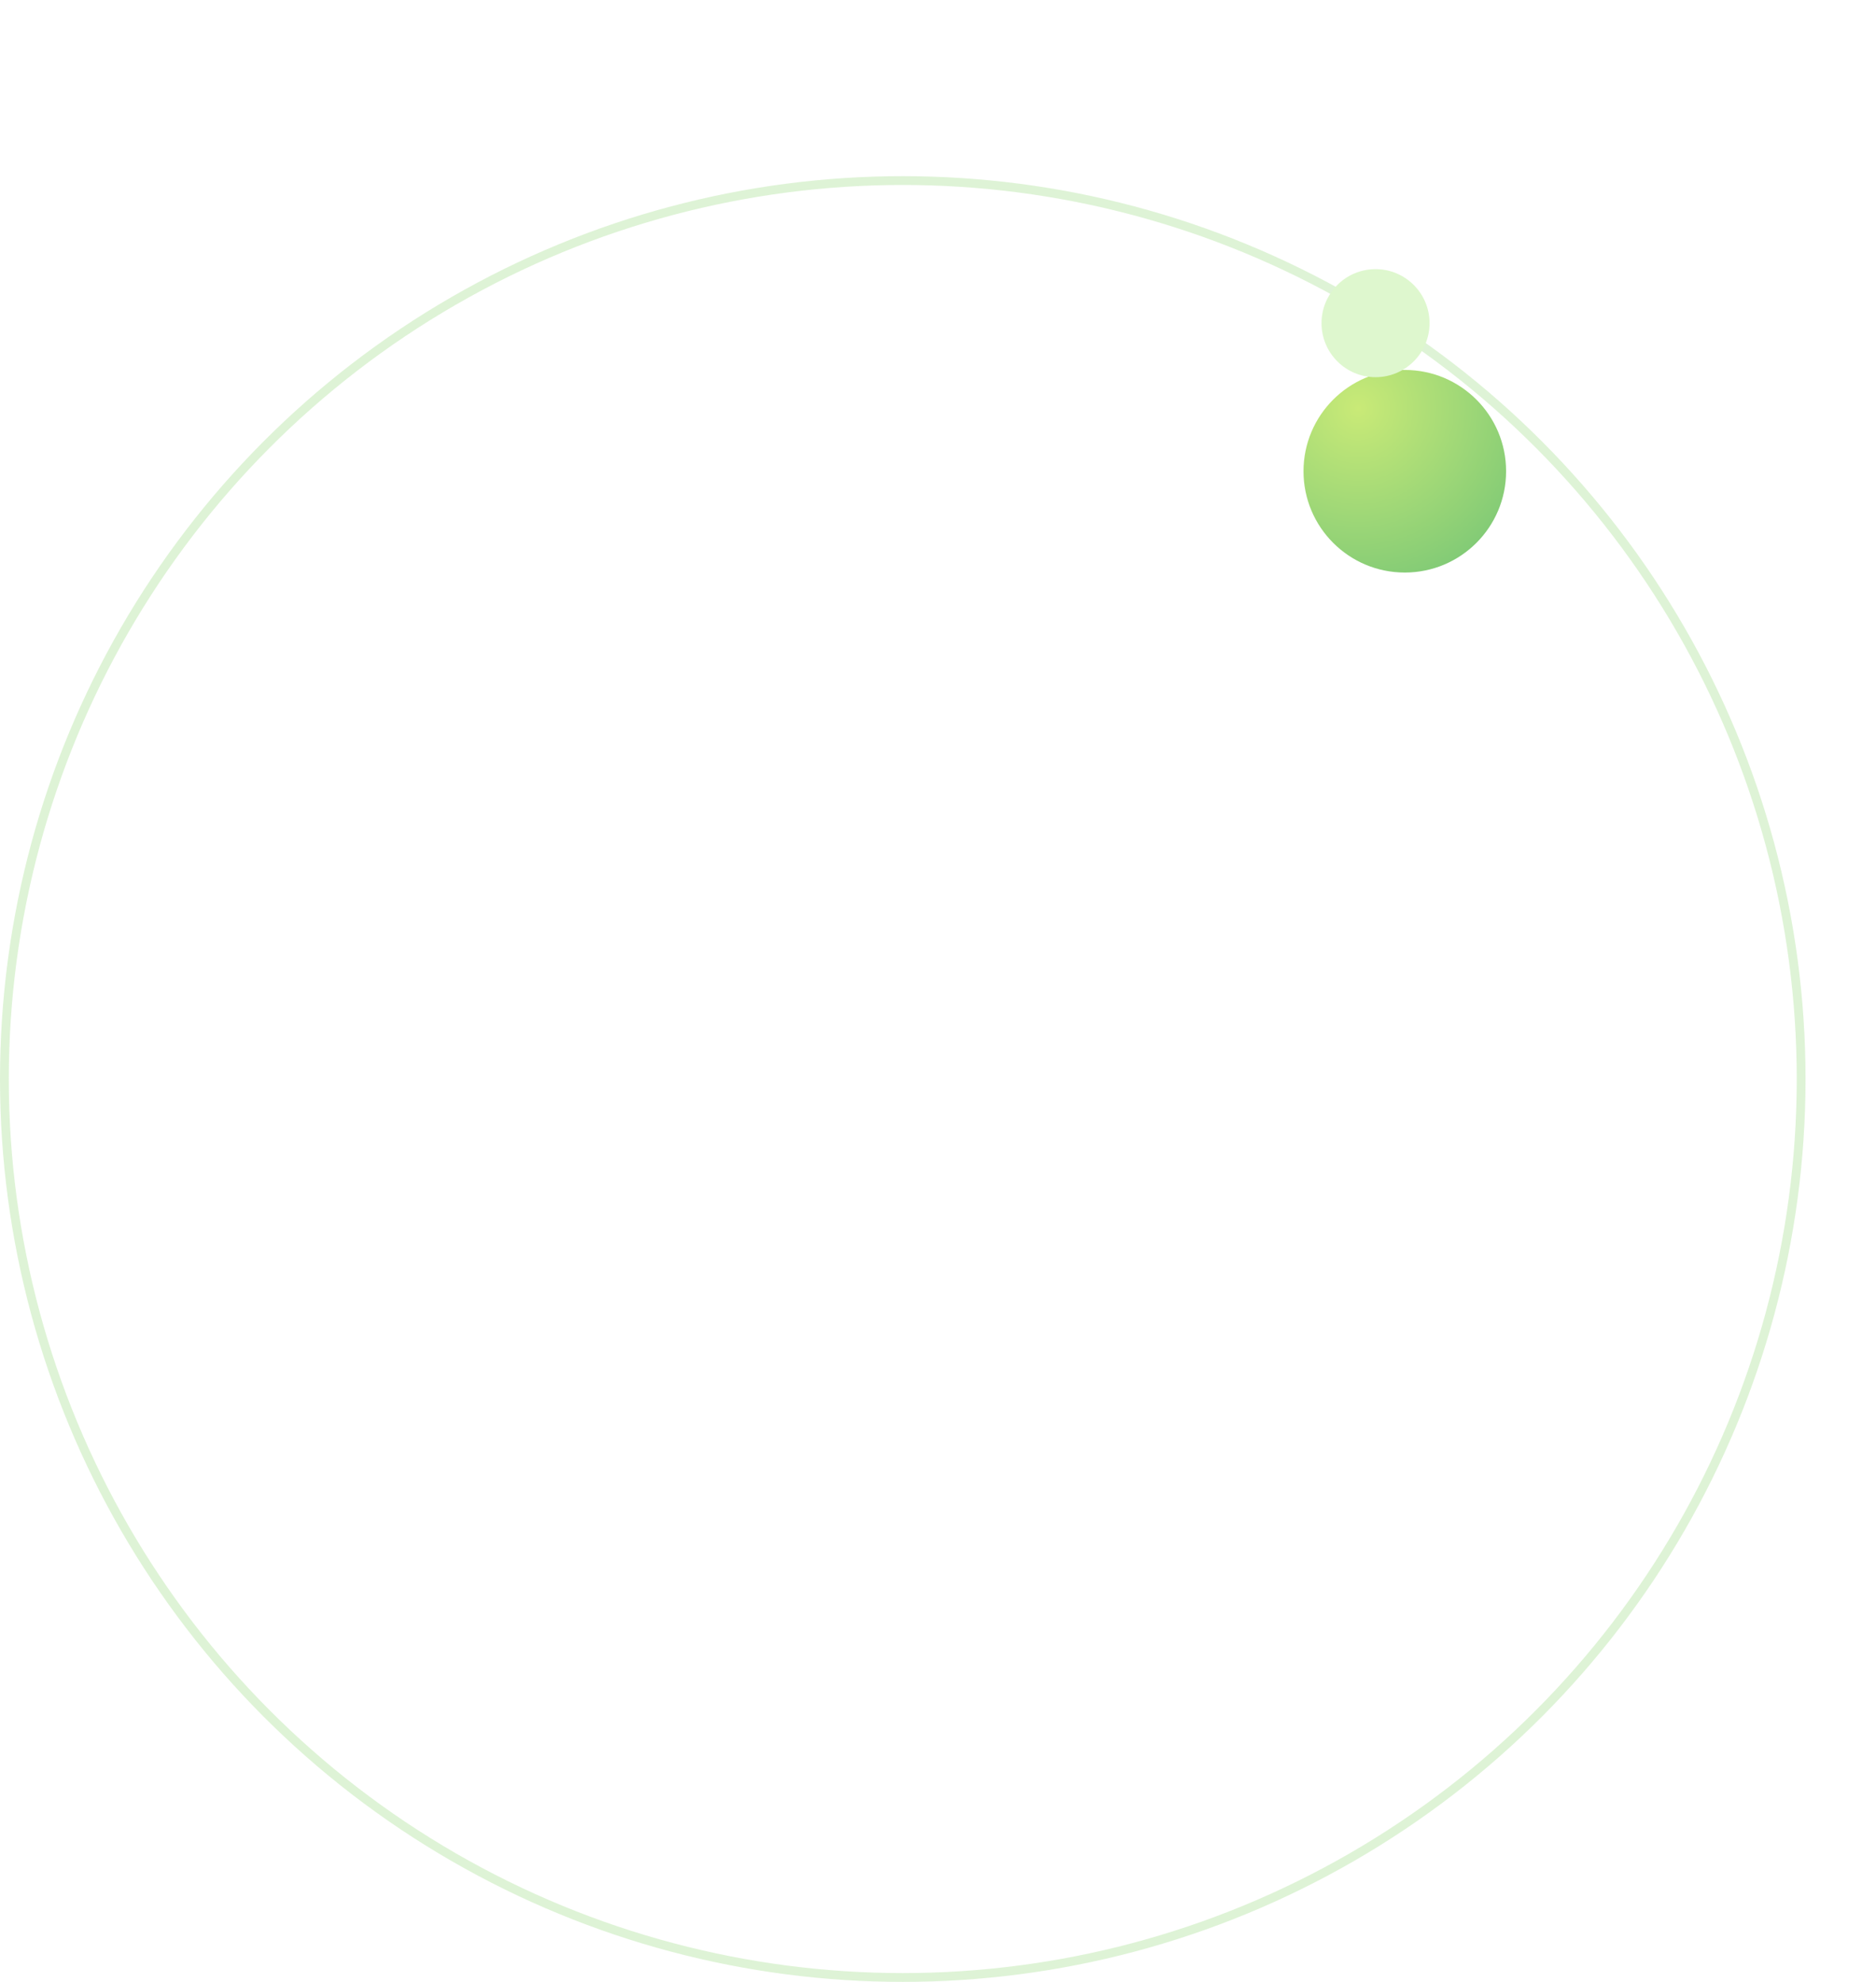 <svg width="213" height="225" viewBox="0 0 213 225" fill="none" xmlns="http://www.w3.org/2000/svg">
<circle cx="102.5" cy="122.5" r="102" stroke="#A2DC89" stroke-opacity="0.35"/>
<g filter="url(#filter0_d_1149_5)">
<circle cx="159.5" cy="39.5" r="11.5" fill="url(#paint0_radial_1149_5)"/>
</g>
<g filter="url(#filter1_f_1149_5)">
<circle cx="156.178" cy="36.689" r="6.133" fill="#DEF7CE"/>
</g>
<defs>
<filter id="filter0_d_1149_5" x="106" y="0" width="107" height="107" filterUnits="userSpaceOnUse" color-interpolation-filters="sRGB">
<feFlood flood-opacity="0" result="BackgroundImageFix"/>
<feColorMatrix in="SourceAlpha" type="matrix" values="0 0 0 0 0 0 0 0 0 0 0 0 0 0 0 0 0 0 127 0" result="hardAlpha"/>
<feOffset dy="14"/>
<feGaussianBlur stdDeviation="21"/>
<feComposite in2="hardAlpha" operator="out"/>
<feColorMatrix type="matrix" values="0 0 0 0 0.573 0 0 0 0 0.82 0 0 0 0 0.463 0 0 0 1 0"/>
<feBlend mode="normal" in2="BackgroundImageFix" result="effect1_dropShadow_1149_5"/>
<feBlend mode="normal" in="SourceGraphic" in2="effect1_dropShadow_1149_5" result="shape"/>
</filter>
<filter id="filter1_f_1149_5" x="142.044" y="22.555" width="28.267" height="28.267" filterUnits="userSpaceOnUse" color-interpolation-filters="sRGB">
<feFlood flood-opacity="0" result="BackgroundImageFix"/>
<feBlend mode="normal" in="SourceGraphic" in2="BackgroundImageFix" result="shape"/>
<feGaussianBlur stdDeviation="4" result="effect1_foregroundBlur_1149_5"/>
</filter>
<radialGradient id="paint0_radial_1149_5" cx="0" cy="0" r="1" gradientUnits="userSpaceOnUse" gradientTransform="translate(154.216 32.351) rotate(54.605) scale(28.977)">
<stop stop-color="#C9EA77"/>
<stop offset="1" stop-color="#65BE76"/>
</radialGradient>
</defs>
</svg>
